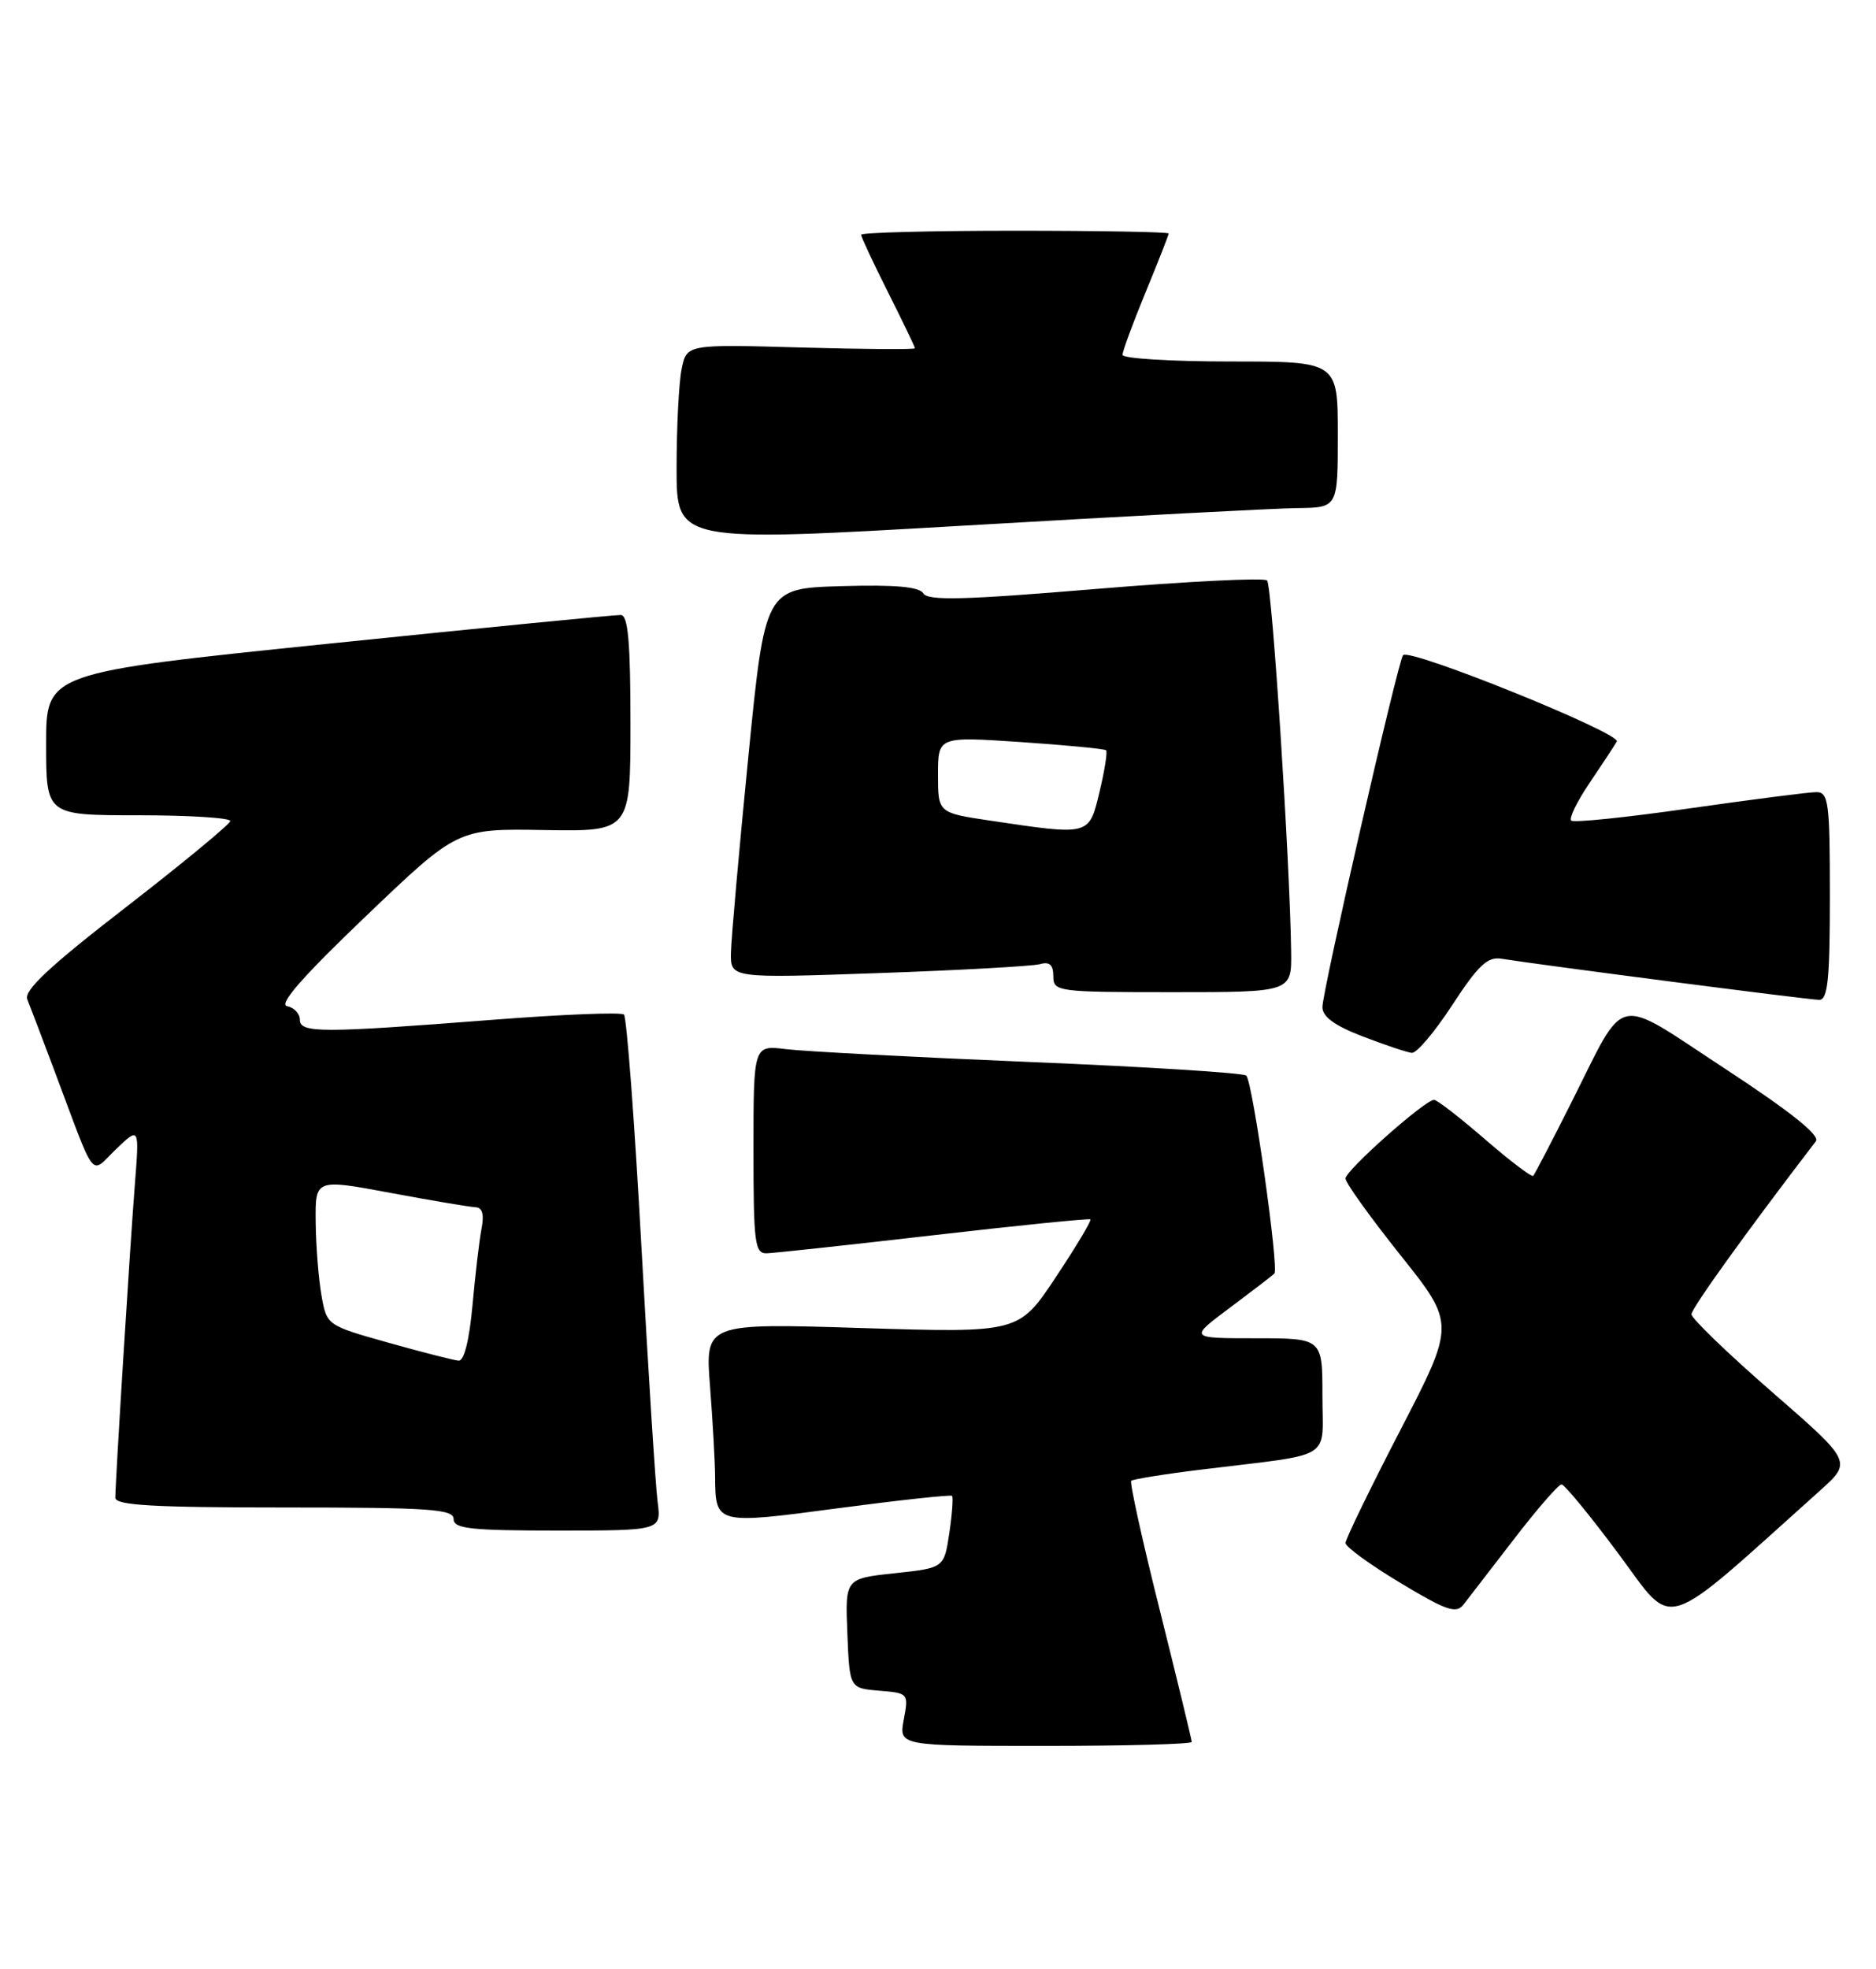 <?xml version="1.0" encoding="UTF-8" standalone="no"?>
<!DOCTYPE svg PUBLIC "-//W3C//DTD SVG 1.1//EN" "http://www.w3.org/Graphics/SVG/1.1/DTD/svg11.dtd" >
<svg xmlns="http://www.w3.org/2000/svg" xmlns:xlink="http://www.w3.org/1999/xlink" version="1.1" viewBox="0 0 244 256">
 <g >
 <path fill="currentColor"
d=" M 155.00 226.48 C 155.00 226.19 153.14 218.53 150.87 209.45 C 148.59 200.36 146.91 192.75 147.13 192.53 C 147.35 192.32 151.57 191.64 156.51 191.04 C 173.73 188.93 172.00 190.00 172.00 181.45 C 172.00 174.00 172.00 174.00 163.32 174.00 C 154.64 174.00 154.64 174.00 159.95 170.04 C 162.86 167.86 165.48 165.86 165.75 165.58 C 166.37 164.97 162.94 140.74 162.10 139.85 C 161.77 139.50 149.12 138.70 134.00 138.08 C 118.88 137.45 104.59 136.70 102.25 136.41 C 98.00 135.88 98.00 135.88 98.00 149.44 C 98.00 161.71 98.17 163.00 99.75 162.95 C 100.71 162.92 110.50 161.86 121.50 160.59 C 132.50 159.32 141.64 158.40 141.82 158.54 C 142.00 158.69 139.97 162.07 137.32 166.06 C 132.51 173.30 132.51 173.30 112.11 172.67 C 91.71 172.03 91.71 172.03 92.35 180.27 C 92.70 184.79 93.00 190.07 93.01 192.00 C 93.05 198.21 93.09 198.22 109.06 196.09 C 117.00 195.04 123.65 194.32 123.83 194.49 C 124.00 194.67 123.84 196.85 123.47 199.34 C 122.79 203.86 122.79 203.86 116.36 204.55 C 109.92 205.24 109.92 205.24 110.21 212.37 C 110.50 219.50 110.50 219.50 114.35 219.82 C 118.15 220.13 118.19 220.17 117.55 223.57 C 116.91 227.00 116.91 227.00 135.95 227.00 C 146.43 227.00 155.00 226.77 155.00 226.48 Z  M 236.70 193.82 C 240.90 190.05 240.90 190.05 230.45 180.96 C 224.70 175.95 220.00 171.42 220.00 170.88 C 220.00 170.11 227.02 160.34 236.18 148.38 C 236.75 147.62 232.88 144.53 224.38 138.96 C 209.70 129.35 211.65 128.90 204.30 143.50 C 201.81 148.45 199.61 152.67 199.42 152.88 C 199.23 153.09 196.41 150.95 193.15 148.13 C 189.89 145.31 186.91 143.00 186.52 143.00 C 185.34 143.00 175.00 152.18 175.00 153.23 C 175.00 153.78 178.21 158.25 182.14 163.18 C 189.28 172.13 189.28 172.13 182.14 185.93 C 178.21 193.52 175.00 200.13 175.00 200.62 C 175.00 201.11 178.20 203.44 182.11 205.79 C 188.16 209.43 189.40 209.85 190.36 208.61 C 190.99 207.81 193.95 203.97 196.95 200.07 C 199.94 196.18 202.71 193.00 203.10 193.00 C 203.48 193.00 206.82 197.06 210.51 202.02 C 217.91 211.96 215.68 212.66 236.70 193.82 Z  M 85.53 195.25 C 85.26 193.19 84.31 178.22 83.42 162.00 C 82.53 145.78 81.51 132.23 81.15 131.91 C 80.79 131.58 73.08 131.89 64.00 132.60 C 41.70 134.33 39.00 134.33 39.00 132.57 C 39.00 131.79 38.25 131.00 37.34 130.82 C 36.19 130.60 39.36 126.98 47.59 119.12 C 59.50 107.73 59.50 107.73 70.75 107.92 C 82.00 108.11 82.00 108.11 82.00 94.05 C 82.00 83.50 81.69 79.99 80.75 79.96 C 80.06 79.93 62.96 81.61 42.75 83.69 C 6.00 87.47 6.00 87.47 6.00 96.73 C 6.00 106.00 6.00 106.00 18.00 106.00 C 24.60 106.00 29.98 106.34 29.95 106.75 C 29.91 107.16 23.82 112.19 16.41 117.93 C 6.47 125.61 3.09 128.77 3.55 129.93 C 3.90 130.79 5.45 134.88 7.00 139.00 C 12.62 153.98 11.64 152.72 15.10 149.41 C 18.13 146.50 18.13 146.50 17.54 154.00 C 16.91 162.03 15.00 192.63 15.00 194.73 C 15.00 195.72 19.91 196.00 37.00 196.00 C 55.89 196.00 59.00 196.21 59.00 197.50 C 59.00 198.76 61.17 199.00 72.51 199.00 C 86.02 199.00 86.02 199.00 85.53 195.25 Z  M 188.91 130.64 C 192.25 125.52 193.48 124.36 195.27 124.65 C 200.30 125.46 235.33 130.00 236.62 130.00 C 237.73 130.00 238.00 127.33 238.00 116.50 C 238.00 104.31 237.83 103.00 236.25 102.99 C 235.29 102.99 227.84 103.95 219.70 105.11 C 211.56 106.28 204.66 106.99 204.36 106.69 C 204.05 106.39 205.12 104.20 206.73 101.82 C 208.34 99.44 209.94 97.01 210.29 96.41 C 210.90 95.36 183.42 84.25 182.49 85.18 C 181.86 85.81 172.00 128.82 172.00 130.94 C 172.00 132.20 173.60 133.36 177.25 134.76 C 180.14 135.87 183.01 136.83 183.63 136.89 C 184.26 136.95 186.63 134.14 188.91 130.64 Z  M 167.93 123.75 C 167.78 112.09 165.45 76.11 164.80 75.47 C 164.42 75.09 154.38 75.59 142.48 76.58 C 125.46 78.00 120.70 78.13 120.10 77.16 C 119.56 76.28 116.46 76.01 109.42 76.21 C 99.50 76.50 99.50 76.50 97.32 98.50 C 96.12 110.60 95.11 122.01 95.07 123.85 C 95.00 127.20 95.00 127.20 114.25 126.52 C 124.84 126.15 134.29 125.62 135.25 125.36 C 136.51 125.00 137.00 125.44 137.00 126.93 C 137.00 128.93 137.50 129.00 152.50 129.00 C 168.00 129.00 168.00 129.00 167.93 123.75 Z  M 168.75 66.06 C 174.00 66.00 174.00 66.00 174.00 56.50 C 174.00 47.00 174.00 47.00 160.00 47.00 C 152.30 47.00 146.00 46.61 146.00 46.14 C 146.00 45.66 147.35 42.00 149.00 38.00 C 150.65 34.00 152.00 30.56 152.00 30.36 C 152.00 30.16 143.00 30.00 132.00 30.00 C 121.00 30.00 112.00 30.24 112.00 30.52 C 112.00 30.81 113.58 34.18 115.50 38.00 C 117.42 41.82 119.00 45.10 119.00 45.28 C 119.00 45.46 112.32 45.41 104.15 45.18 C 89.30 44.76 89.30 44.76 88.65 48.01 C 88.29 49.79 88.00 55.58 88.00 60.88 C 88.00 70.51 88.00 70.51 125.75 68.32 C 146.51 67.11 165.86 66.09 168.75 66.06 Z  M 50.50 174.57 C 42.50 172.32 42.50 172.32 41.81 168.41 C 41.43 166.26 41.09 161.97 41.06 158.89 C 41.00 153.27 41.00 153.27 50.75 155.09 C 56.11 156.09 61.10 156.93 61.83 156.96 C 62.74 156.99 62.99 157.88 62.63 159.75 C 62.34 161.26 61.81 165.76 61.45 169.75 C 61.04 174.25 60.36 176.97 59.65 176.91 C 59.02 176.86 54.90 175.81 50.50 174.57 Z  M 128.75 106.69 C 122.00 105.68 122.00 105.68 122.00 100.72 C 122.00 95.76 122.00 95.76 132.75 96.48 C 138.66 96.88 143.66 97.36 143.86 97.55 C 144.06 97.74 143.68 100.17 143.01 102.95 C 141.63 108.69 141.83 108.64 128.75 106.69 Z "/>
</g>
</svg>